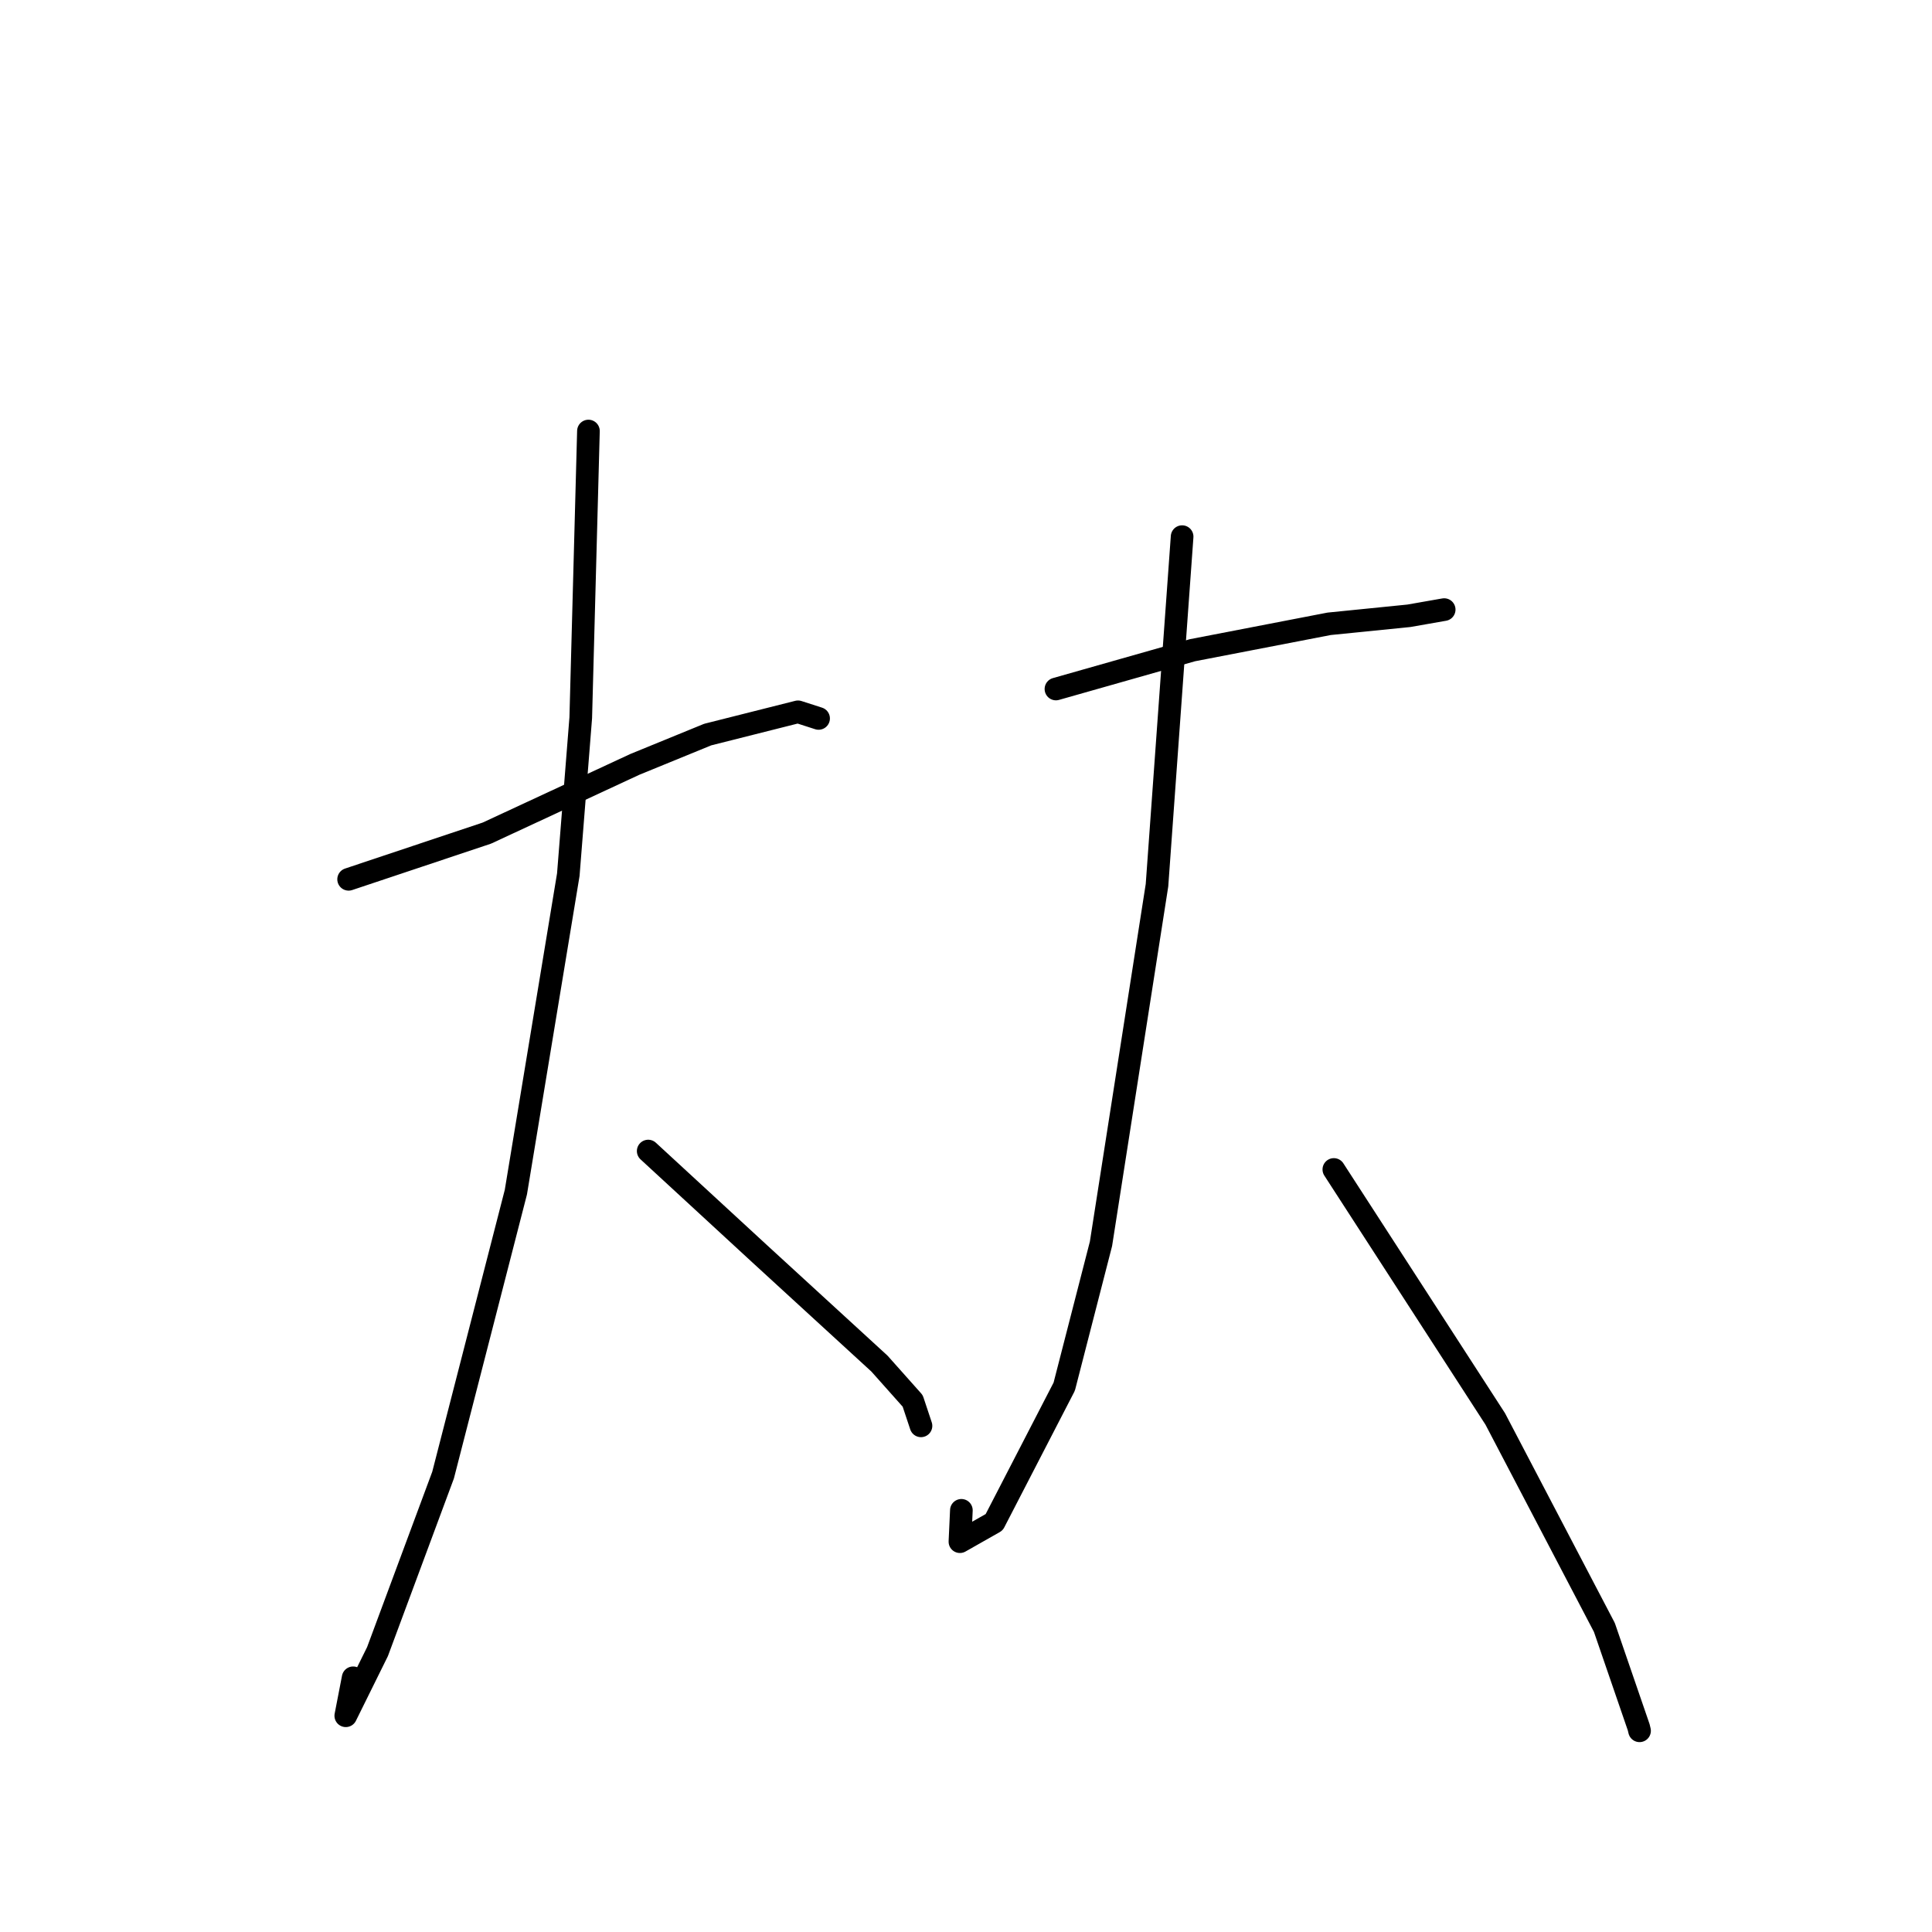 <?xml version="1.0" standalone="no"?>
    <svg width="256" height="256" xmlns="http://www.w3.org/2000/svg" version="1.1">
    <polyline stroke="black" stroke-width="3" stroke-linecap="round" fill="transparent" stroke-linejoin="round" points="46.194 116.513 55.351 113.453 64.507 110.393 84.115 101.286 93.774 97.335 105.74 94.318 108.293 95.139 108.468 95.196 " />
        <polyline stroke="black" stroke-width="3" stroke-linecap="round" fill="transparent" stroke-linejoin="round" points="77.971 57.114 77.462 76.11 76.953 95.106 75.303 115.898 68.356 157.964 58.711 195.455 50.022 218.845 45.818 227.347 46.793 222.317 " />
        <polyline stroke="black" stroke-width="3" stroke-linecap="round" fill="transparent" stroke-linejoin="round" points="85.89 152.52 93.288 159.338 100.686 166.156 116.531 180.682 120.936 185.628 121.964 188.718 122.035 188.932 " />
        <polyline stroke="black" stroke-width="3" stroke-linecap="round" fill="transparent" stroke-linejoin="round" points="139.918 91.297 148.965 88.727 158.011 86.157 176.116 82.658 186.686 81.595 191.055 80.828 191.362 80.775 " />
        <polyline stroke="black" stroke-width="3" stroke-linecap="round" fill="transparent" stroke-linejoin="round" points="156.637 71.107 154.972 94.201 153.308 117.295 145.886 164.811 141.017 183.735 131.735 201.704 127.195 204.281 127.387 200.126 " />
        <polyline stroke="black" stroke-width="3" stroke-linecap="round" fill="transparent" stroke-linejoin="round" points="176.741 154.96 187.436 171.489 198.13 188.018 212.588 215.643 217.135 228.869 217.249 229.34 " />
        </svg>